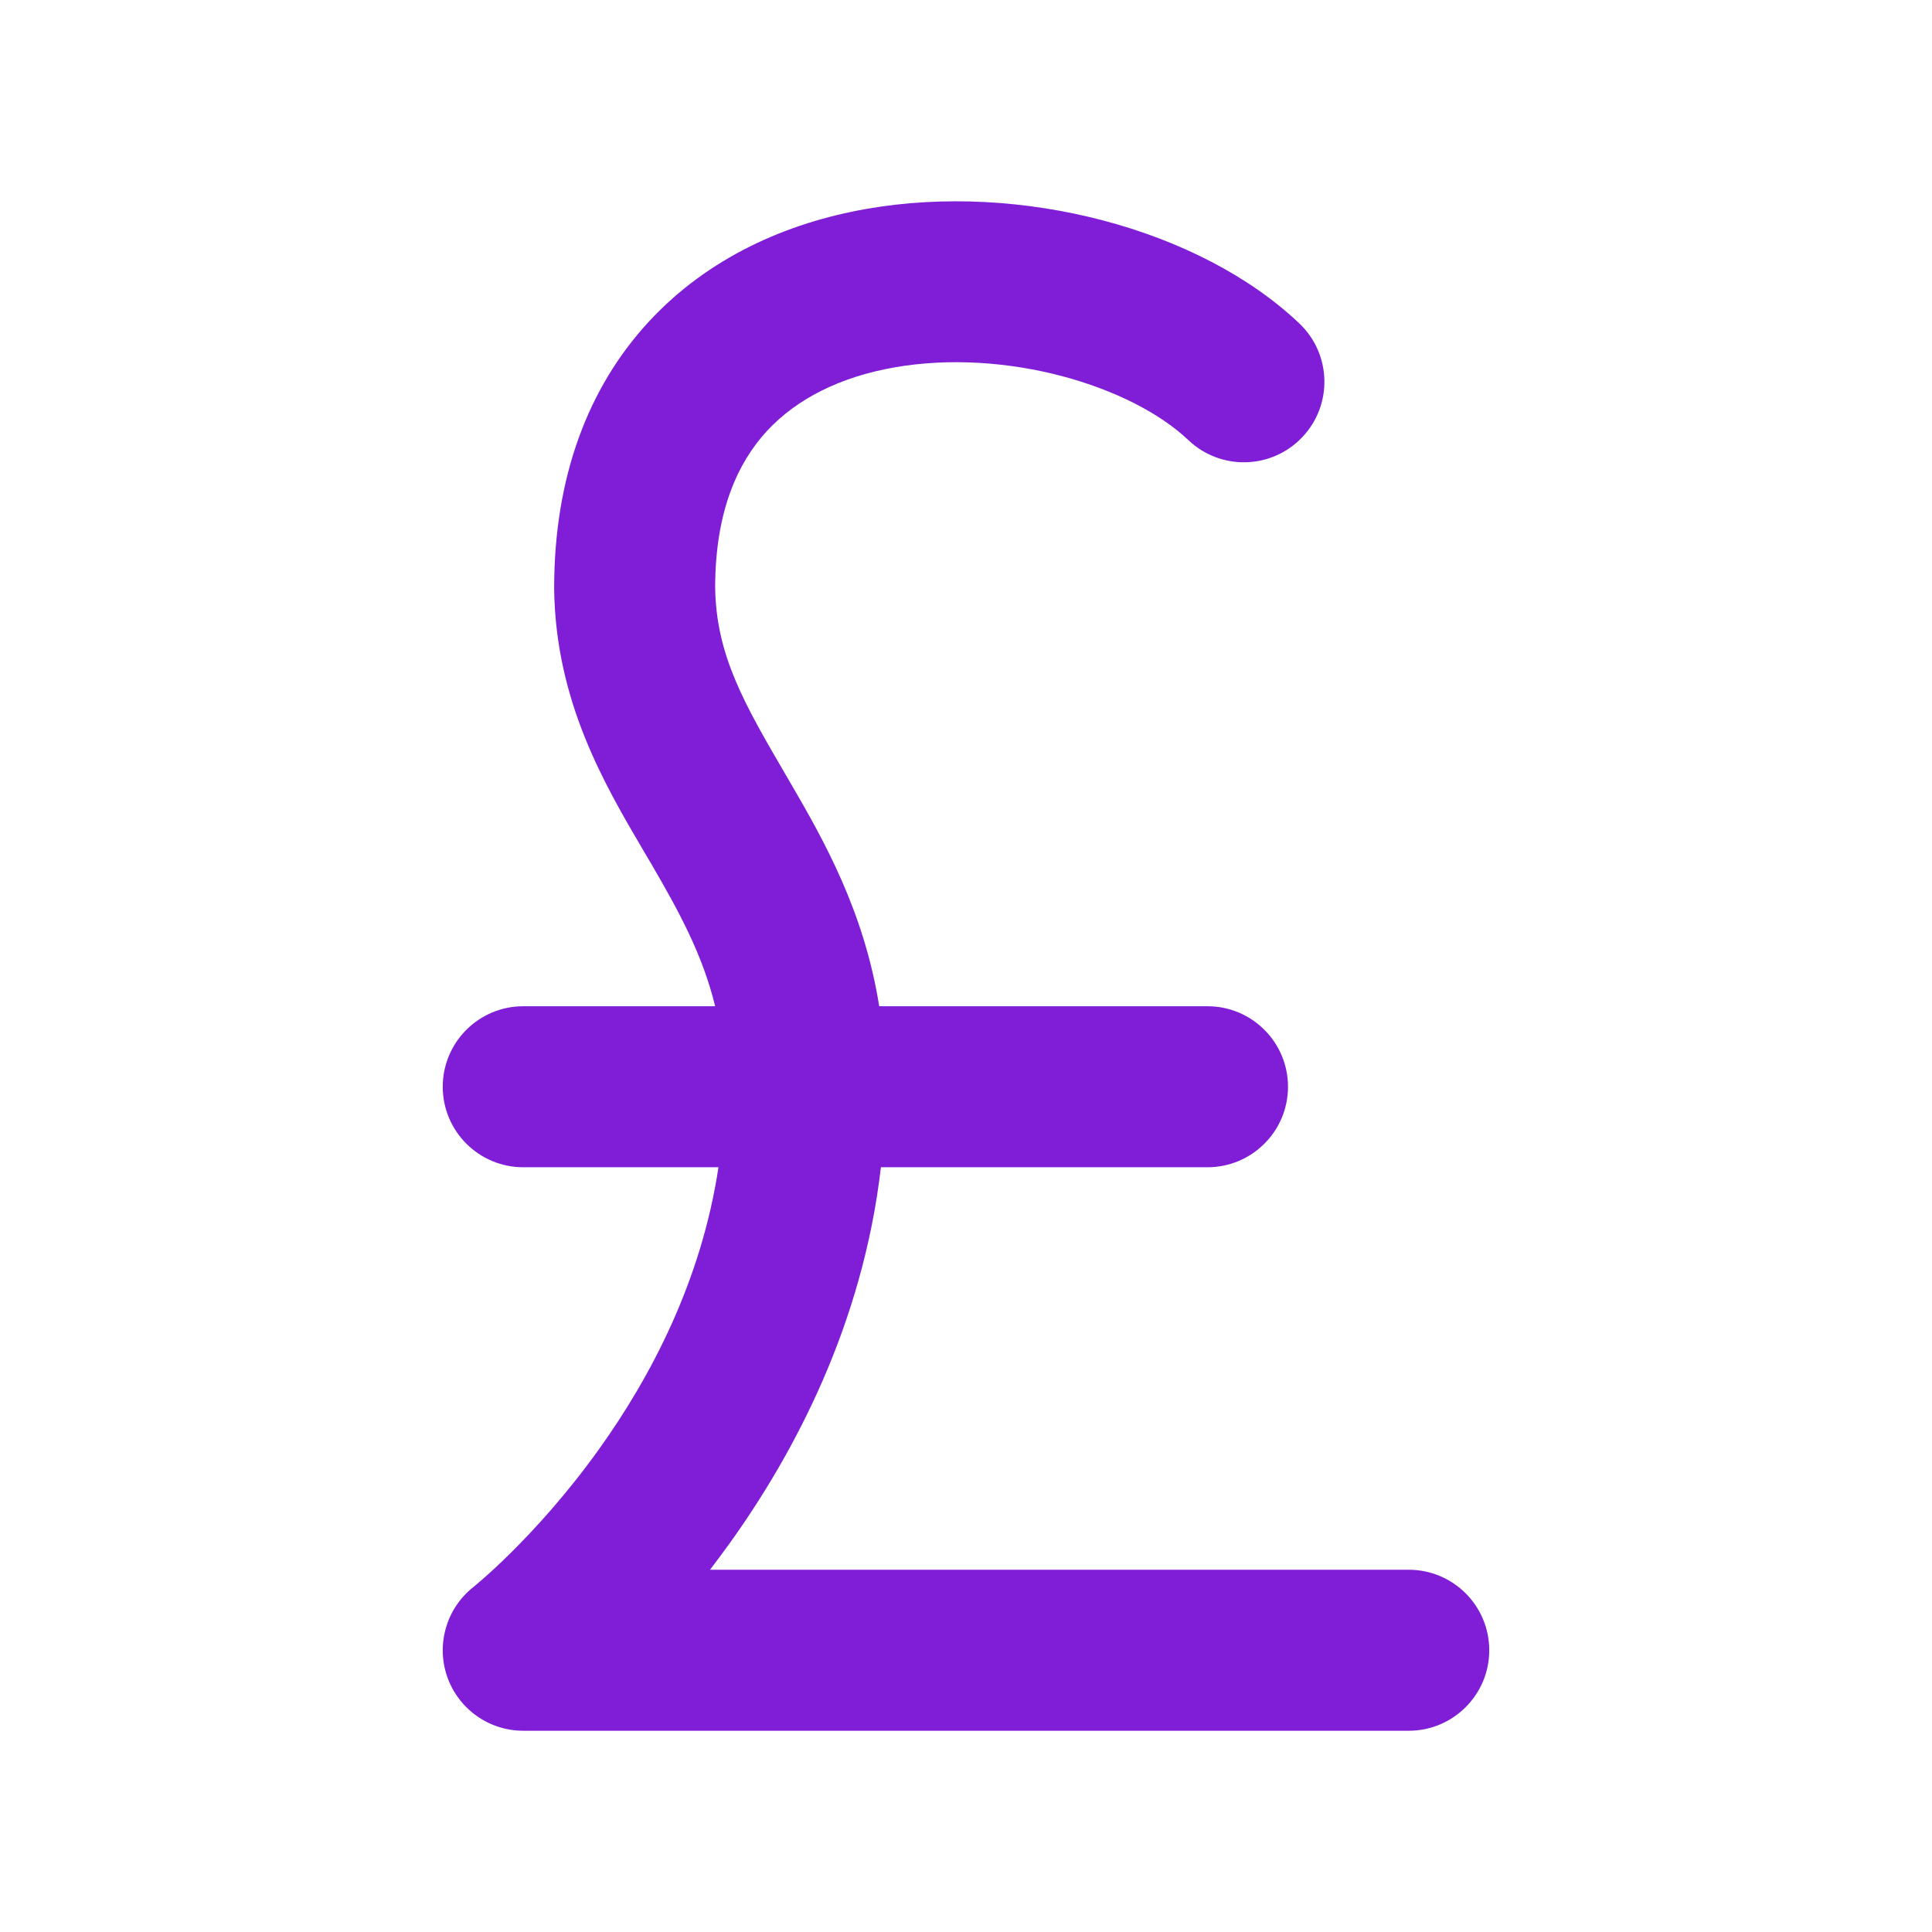 <svg width="24" height="24" viewBox="0 0 24 24" fill="none" xmlns="http://www.w3.org/2000/svg">
<path d="M9.527 5.354C9.166 5.746 8.885 6.349 8.884 7.299C8.896 8.144 9.248 8.748 9.777 9.653L9.817 9.722C10.244 10.454 10.735 11.329 10.922 12.5H15C15.552 12.5 16 12.948 16 13.5C16 14.052 15.552 14.5 15 14.5H10.943C10.718 16.445 9.875 18.041 9.063 19.173C8.981 19.286 8.9 19.395 8.82 19.5H17.5C18.052 19.5 18.5 19.948 18.5 20.5C18.5 21.052 18.052 21.5 17.5 21.5H6.5C6.074 21.5 5.695 21.23 5.555 20.828C5.416 20.426 5.546 19.98 5.879 19.716L5.881 19.715L5.901 19.698C5.92 19.682 5.951 19.656 5.992 19.62C6.074 19.549 6.195 19.439 6.343 19.292C6.64 18.998 7.039 18.563 7.437 18.008C8.09 17.098 8.714 15.904 8.925 14.5H6.5C5.948 14.5 5.5 14.052 5.5 13.5C5.5 12.948 5.948 12.5 6.5 12.5H8.884C8.729 11.861 8.434 11.321 8.089 10.729C8.057 10.675 8.025 10.619 7.991 10.563C7.505 9.736 6.902 8.709 6.884 7.318L6.884 7.305C6.884 5.926 7.306 4.813 8.058 3.998C8.798 3.196 9.78 2.767 10.764 2.595C12.67 2.26 14.898 2.837 16.141 4.018C16.541 4.398 16.558 5.031 16.177 5.431C15.797 5.832 15.164 5.848 14.763 5.468C14.054 4.794 12.499 4.321 11.11 4.564C10.445 4.681 9.902 4.949 9.527 5.354Z" fill="#801ED7"/>
</svg>
